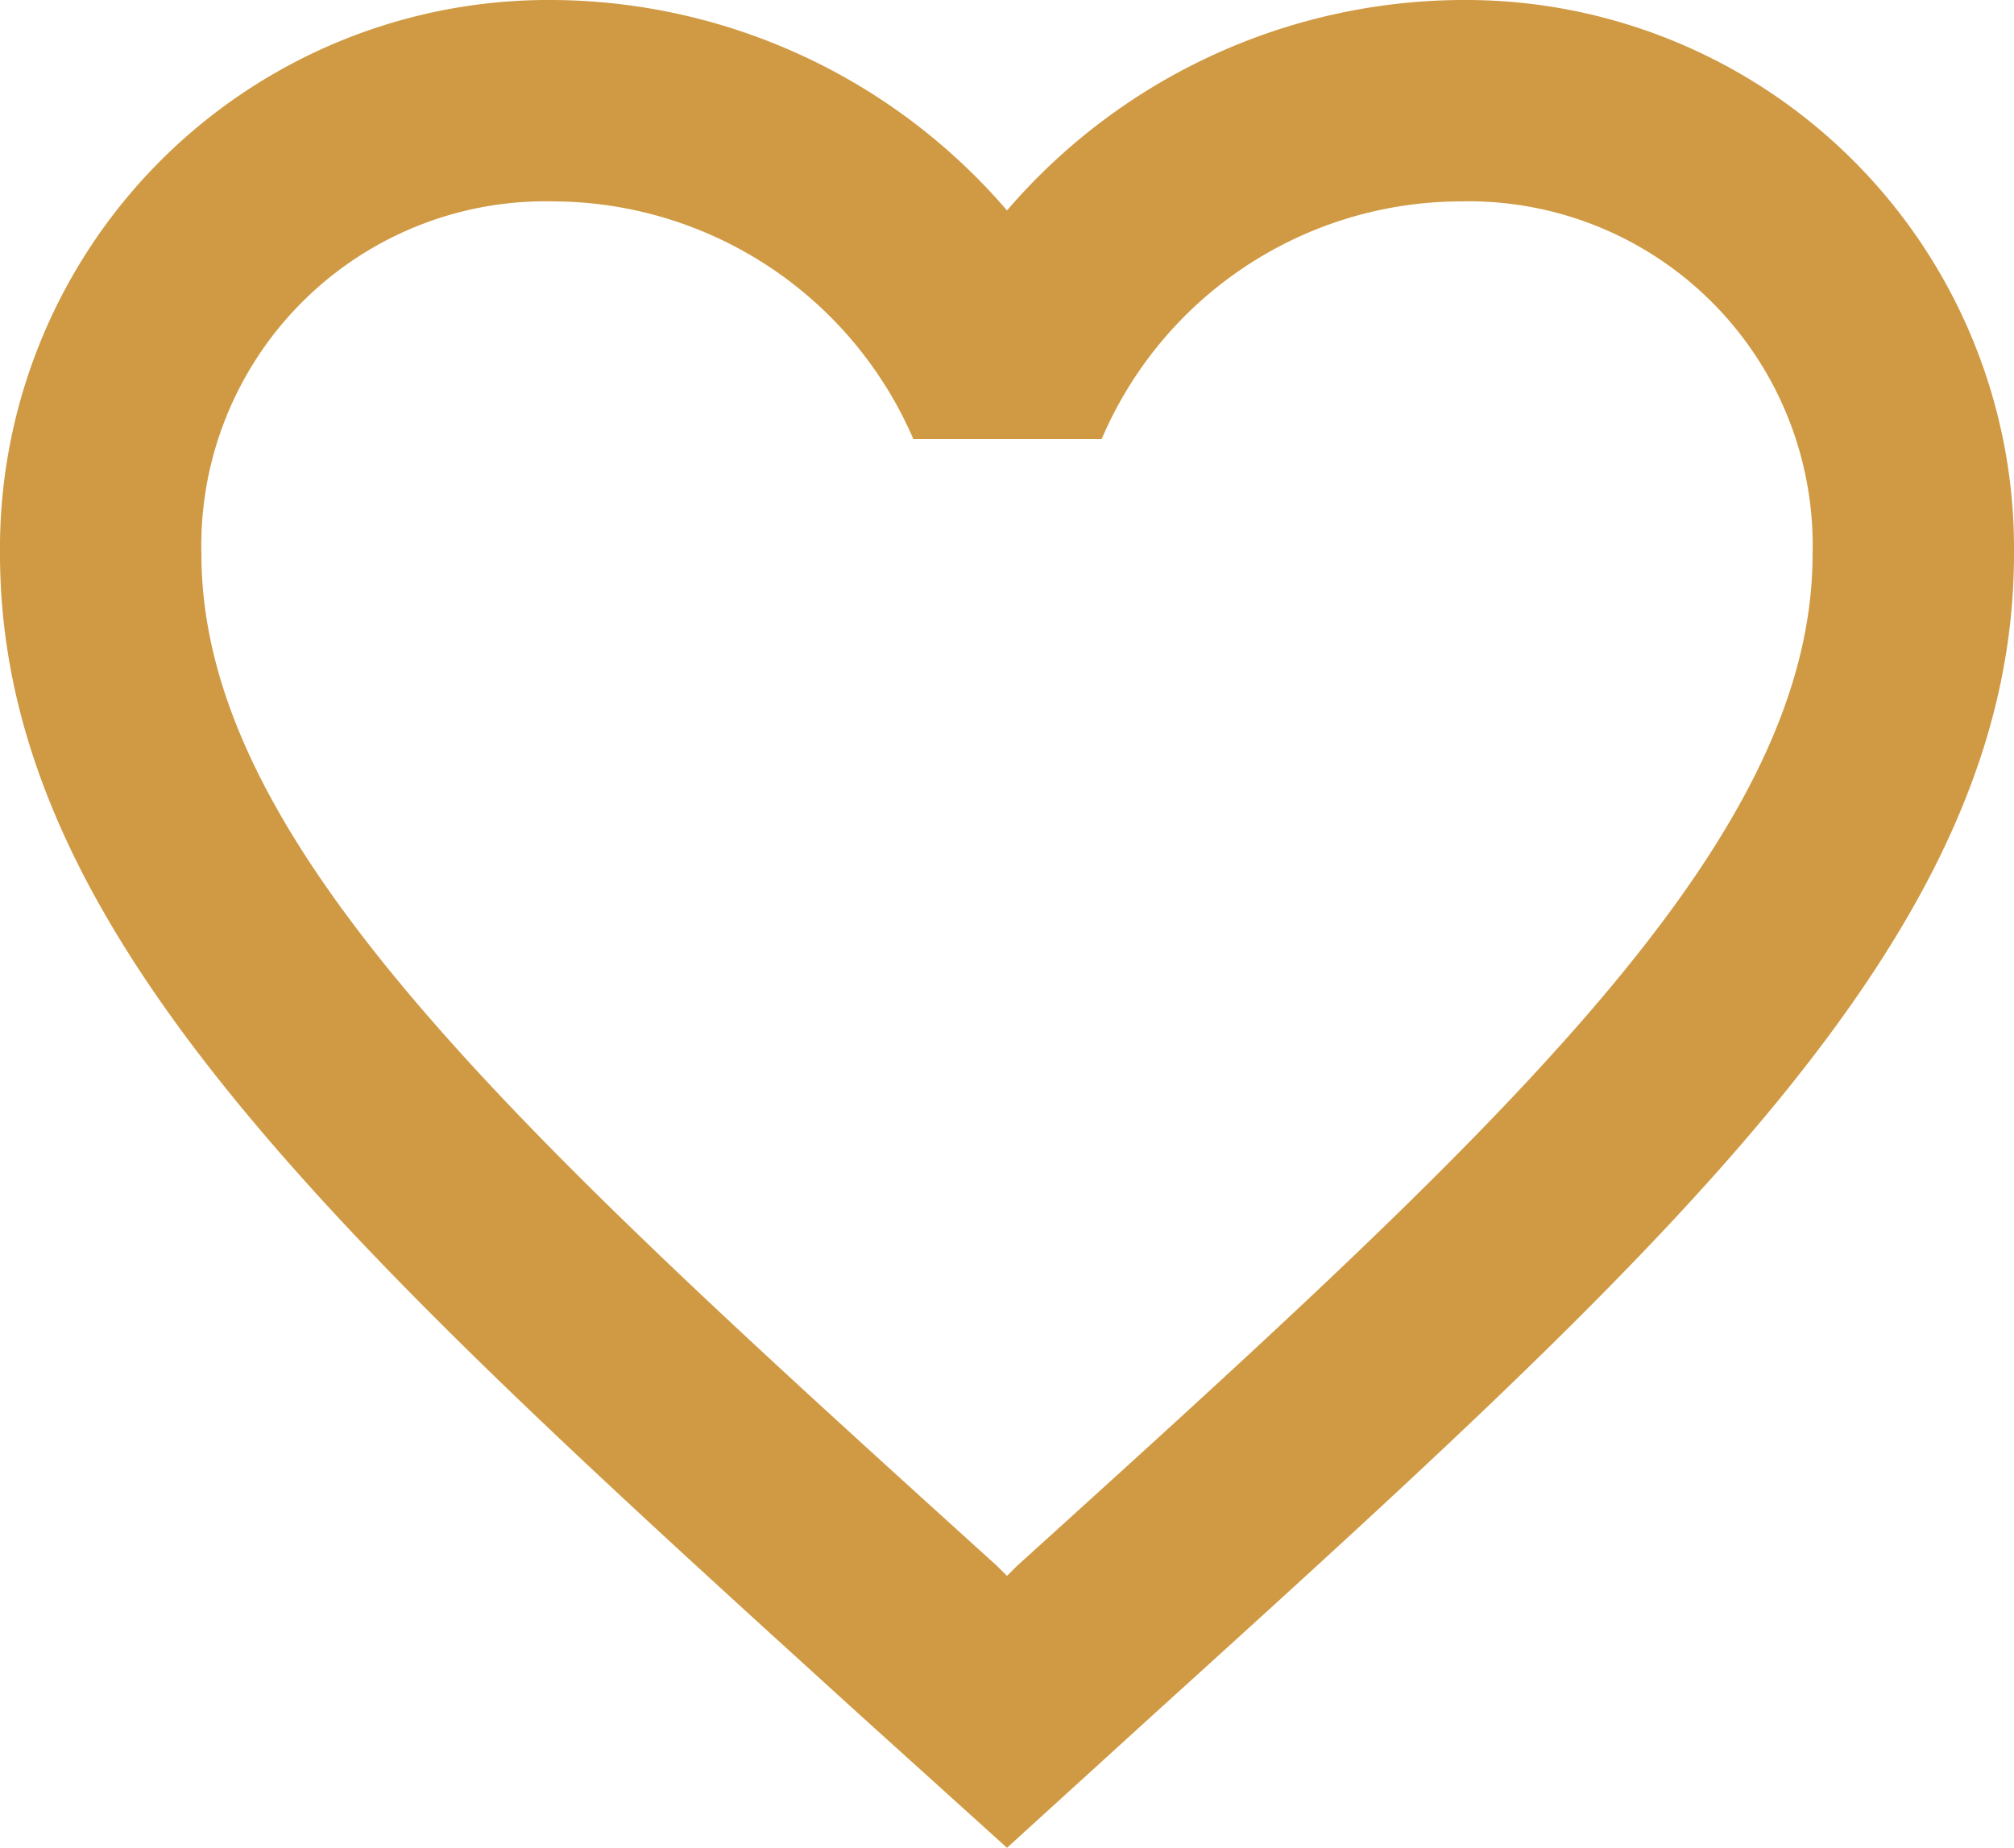 <svg xmlns="http://www.w3.org/2000/svg" width="20" height="18.35" viewBox="0 0 20 18.35">
  <path id="Path_359" data-name="Path 359" d="M49.8,1161.625a5.989,5.989,0,0,0-4.5,2.09,5.989,5.989,0,0,0-4.5-2.09,5.447,5.447,0,0,0-5.5,5.5c0,3.78,3.4,6.86,8.55,11.54l1.45,1.31,1.45-1.32c5.15-4.67,8.55-7.75,8.55-11.53A5.447,5.447,0,0,0,49.8,1161.625Zm-4.4,15.55-.1.1-.1-.1c-4.76-4.31-7.9-7.16-7.9-10.05a3.418,3.418,0,0,1,3.5-3.5,3.909,3.909,0,0,1,3.57,2.36h1.87a3.885,3.885,0,0,1,3.56-2.36,3.418,3.418,0,0,1,3.5,3.5C53.3,1170.015,50.16,1172.865,45.4,1177.175Z" transform="translate(-35.3 -1161.625)" fill="#d09a44"/>
</svg>
